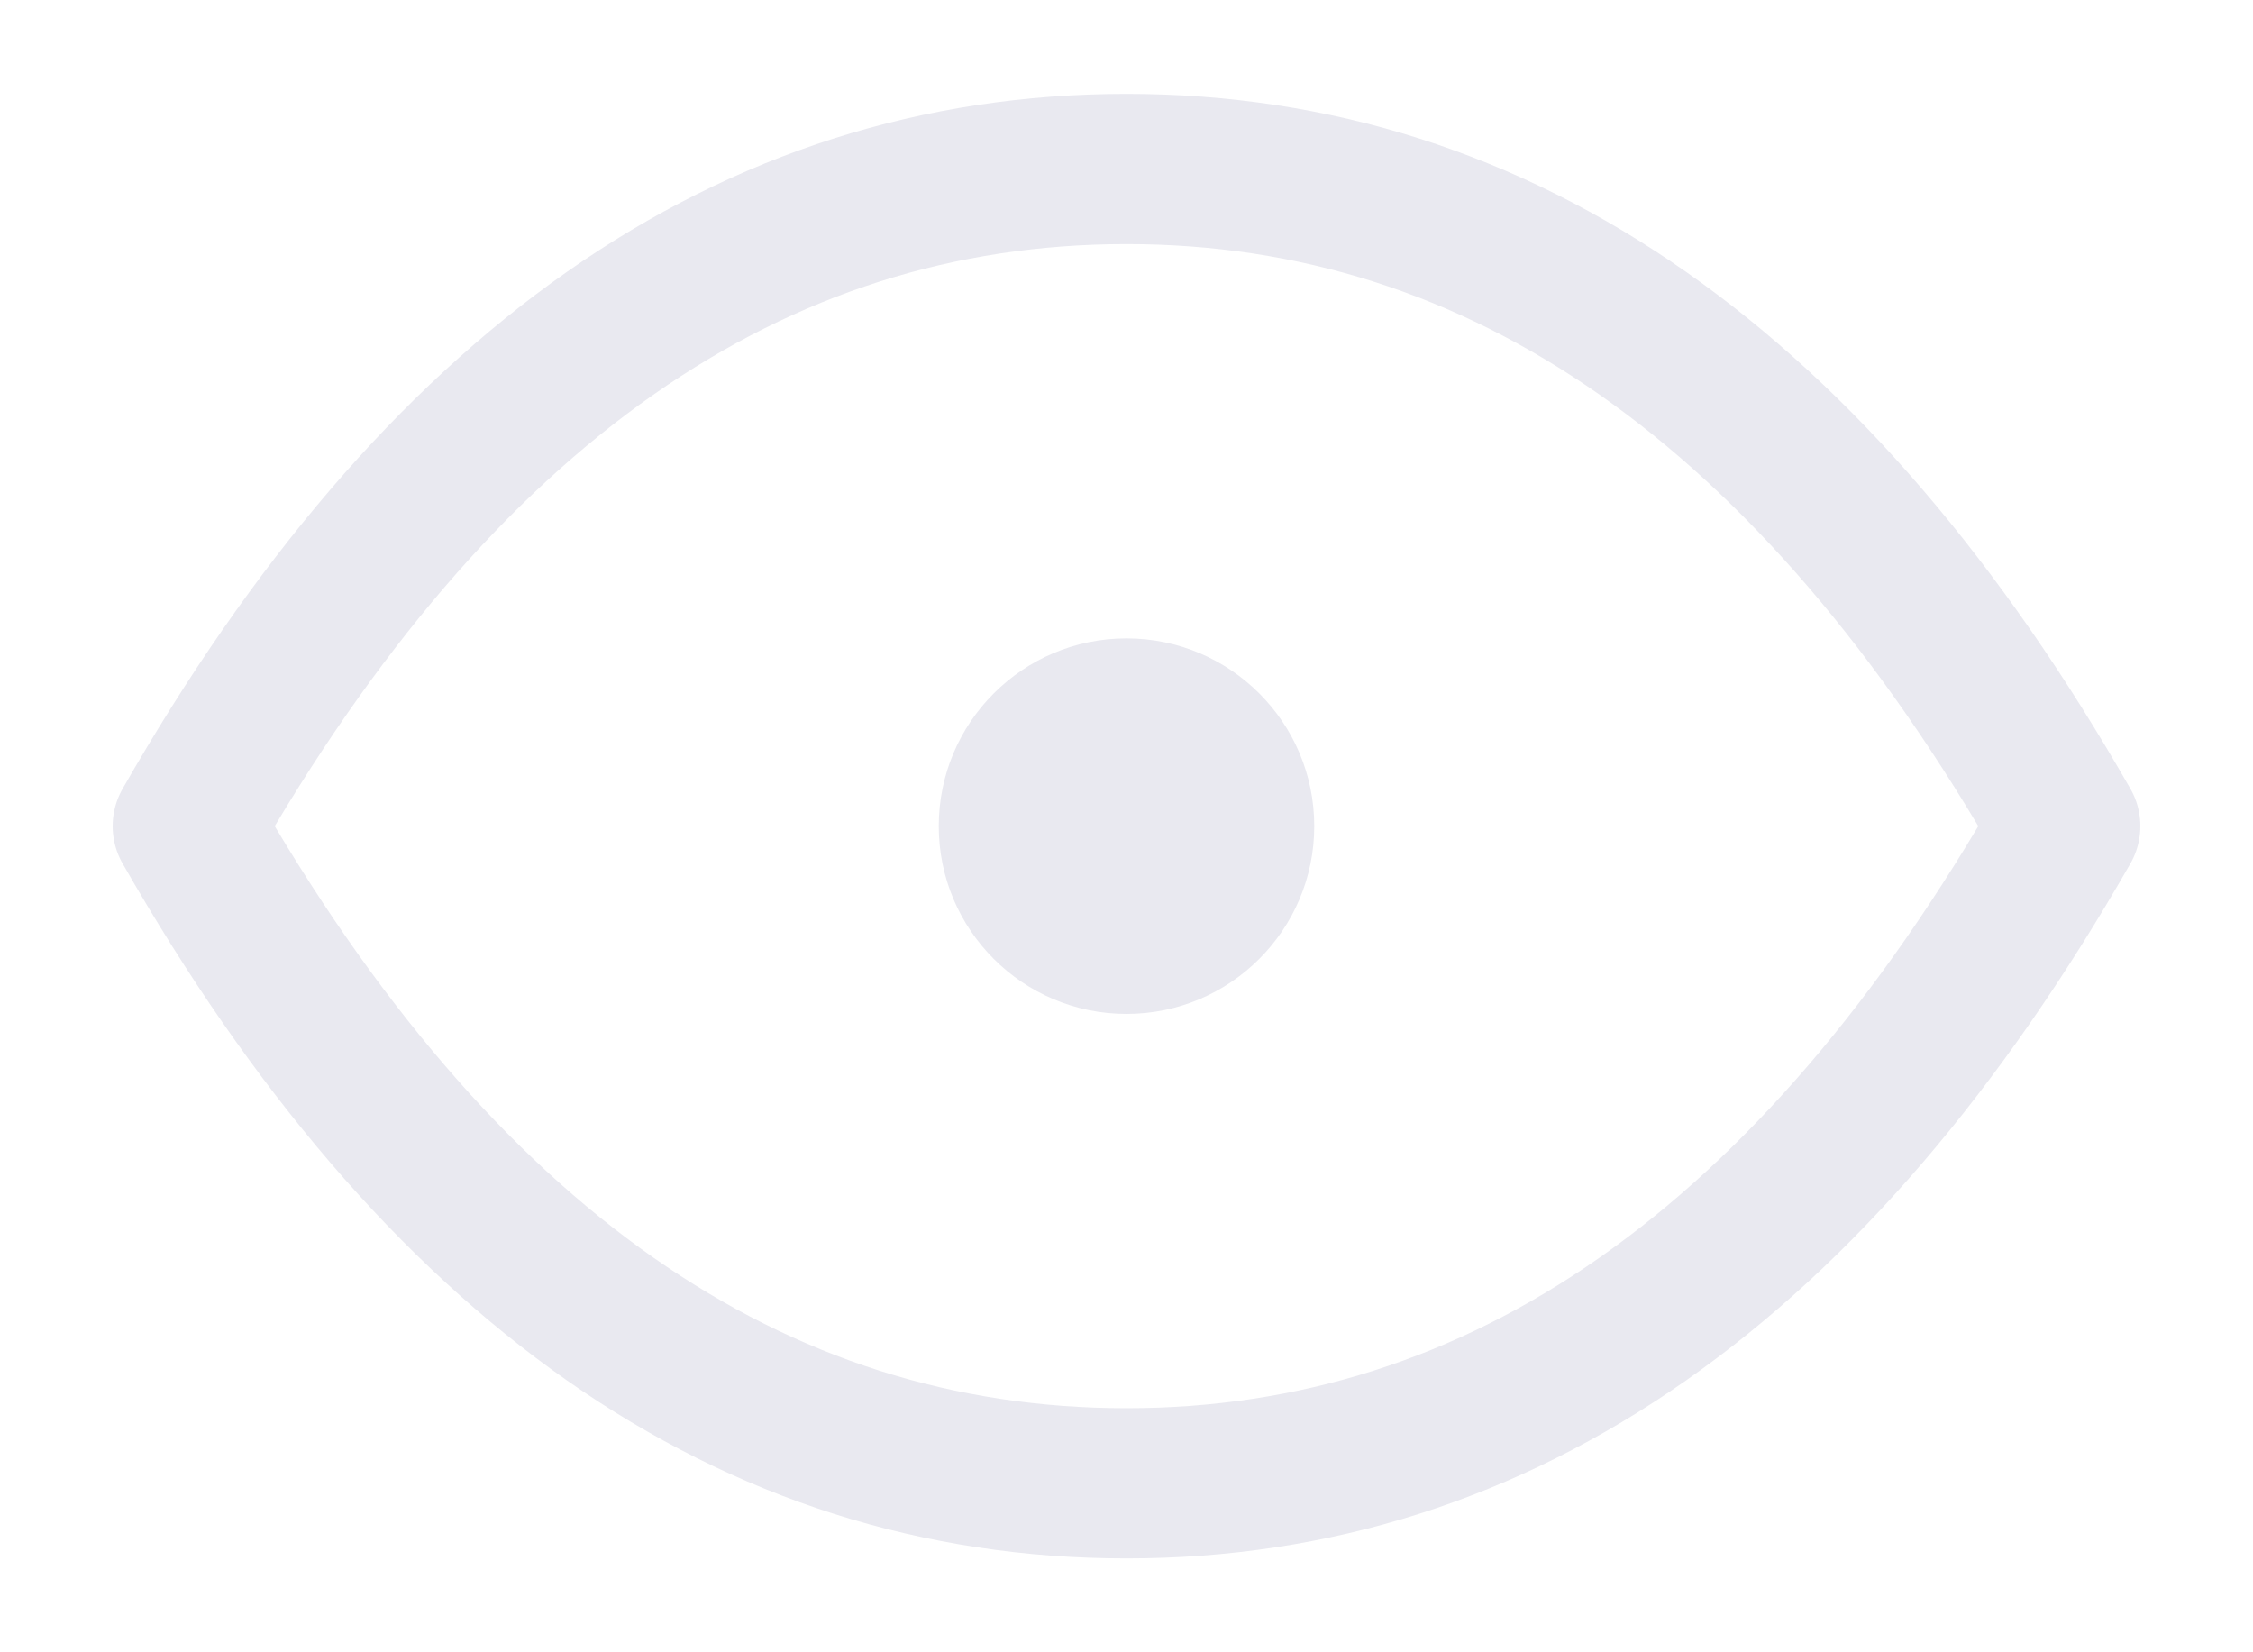 <svg xmlns="http://www.w3.org/2000/svg" width="15" height="11" viewBox="0 0 15 11" fill="none">
    <path d="M7.5 6.75C8.19 6.75 8.75 6.19 8.75 5.5C8.75 4.81 8.19 4.25 7.5 4.25C6.81 4.25 6.25 4.81 6.25 5.5C6.25 6.19 6.81 6.75 7.5 6.75Z"
          fill="#E9E9F0"/>
    <path d="M13.75 5.5C12.083 8.417 10 9.875 7.5 9.875C5 9.875 2.917 8.417 1.25 5.5C2.917 2.583 5 1.125 7.5 1.125C10 1.125 12.083 2.583 13.75 5.5Z"
          stroke="#E9E9F0" stroke-linecap="round" stroke-linejoin="round"/>
</svg>